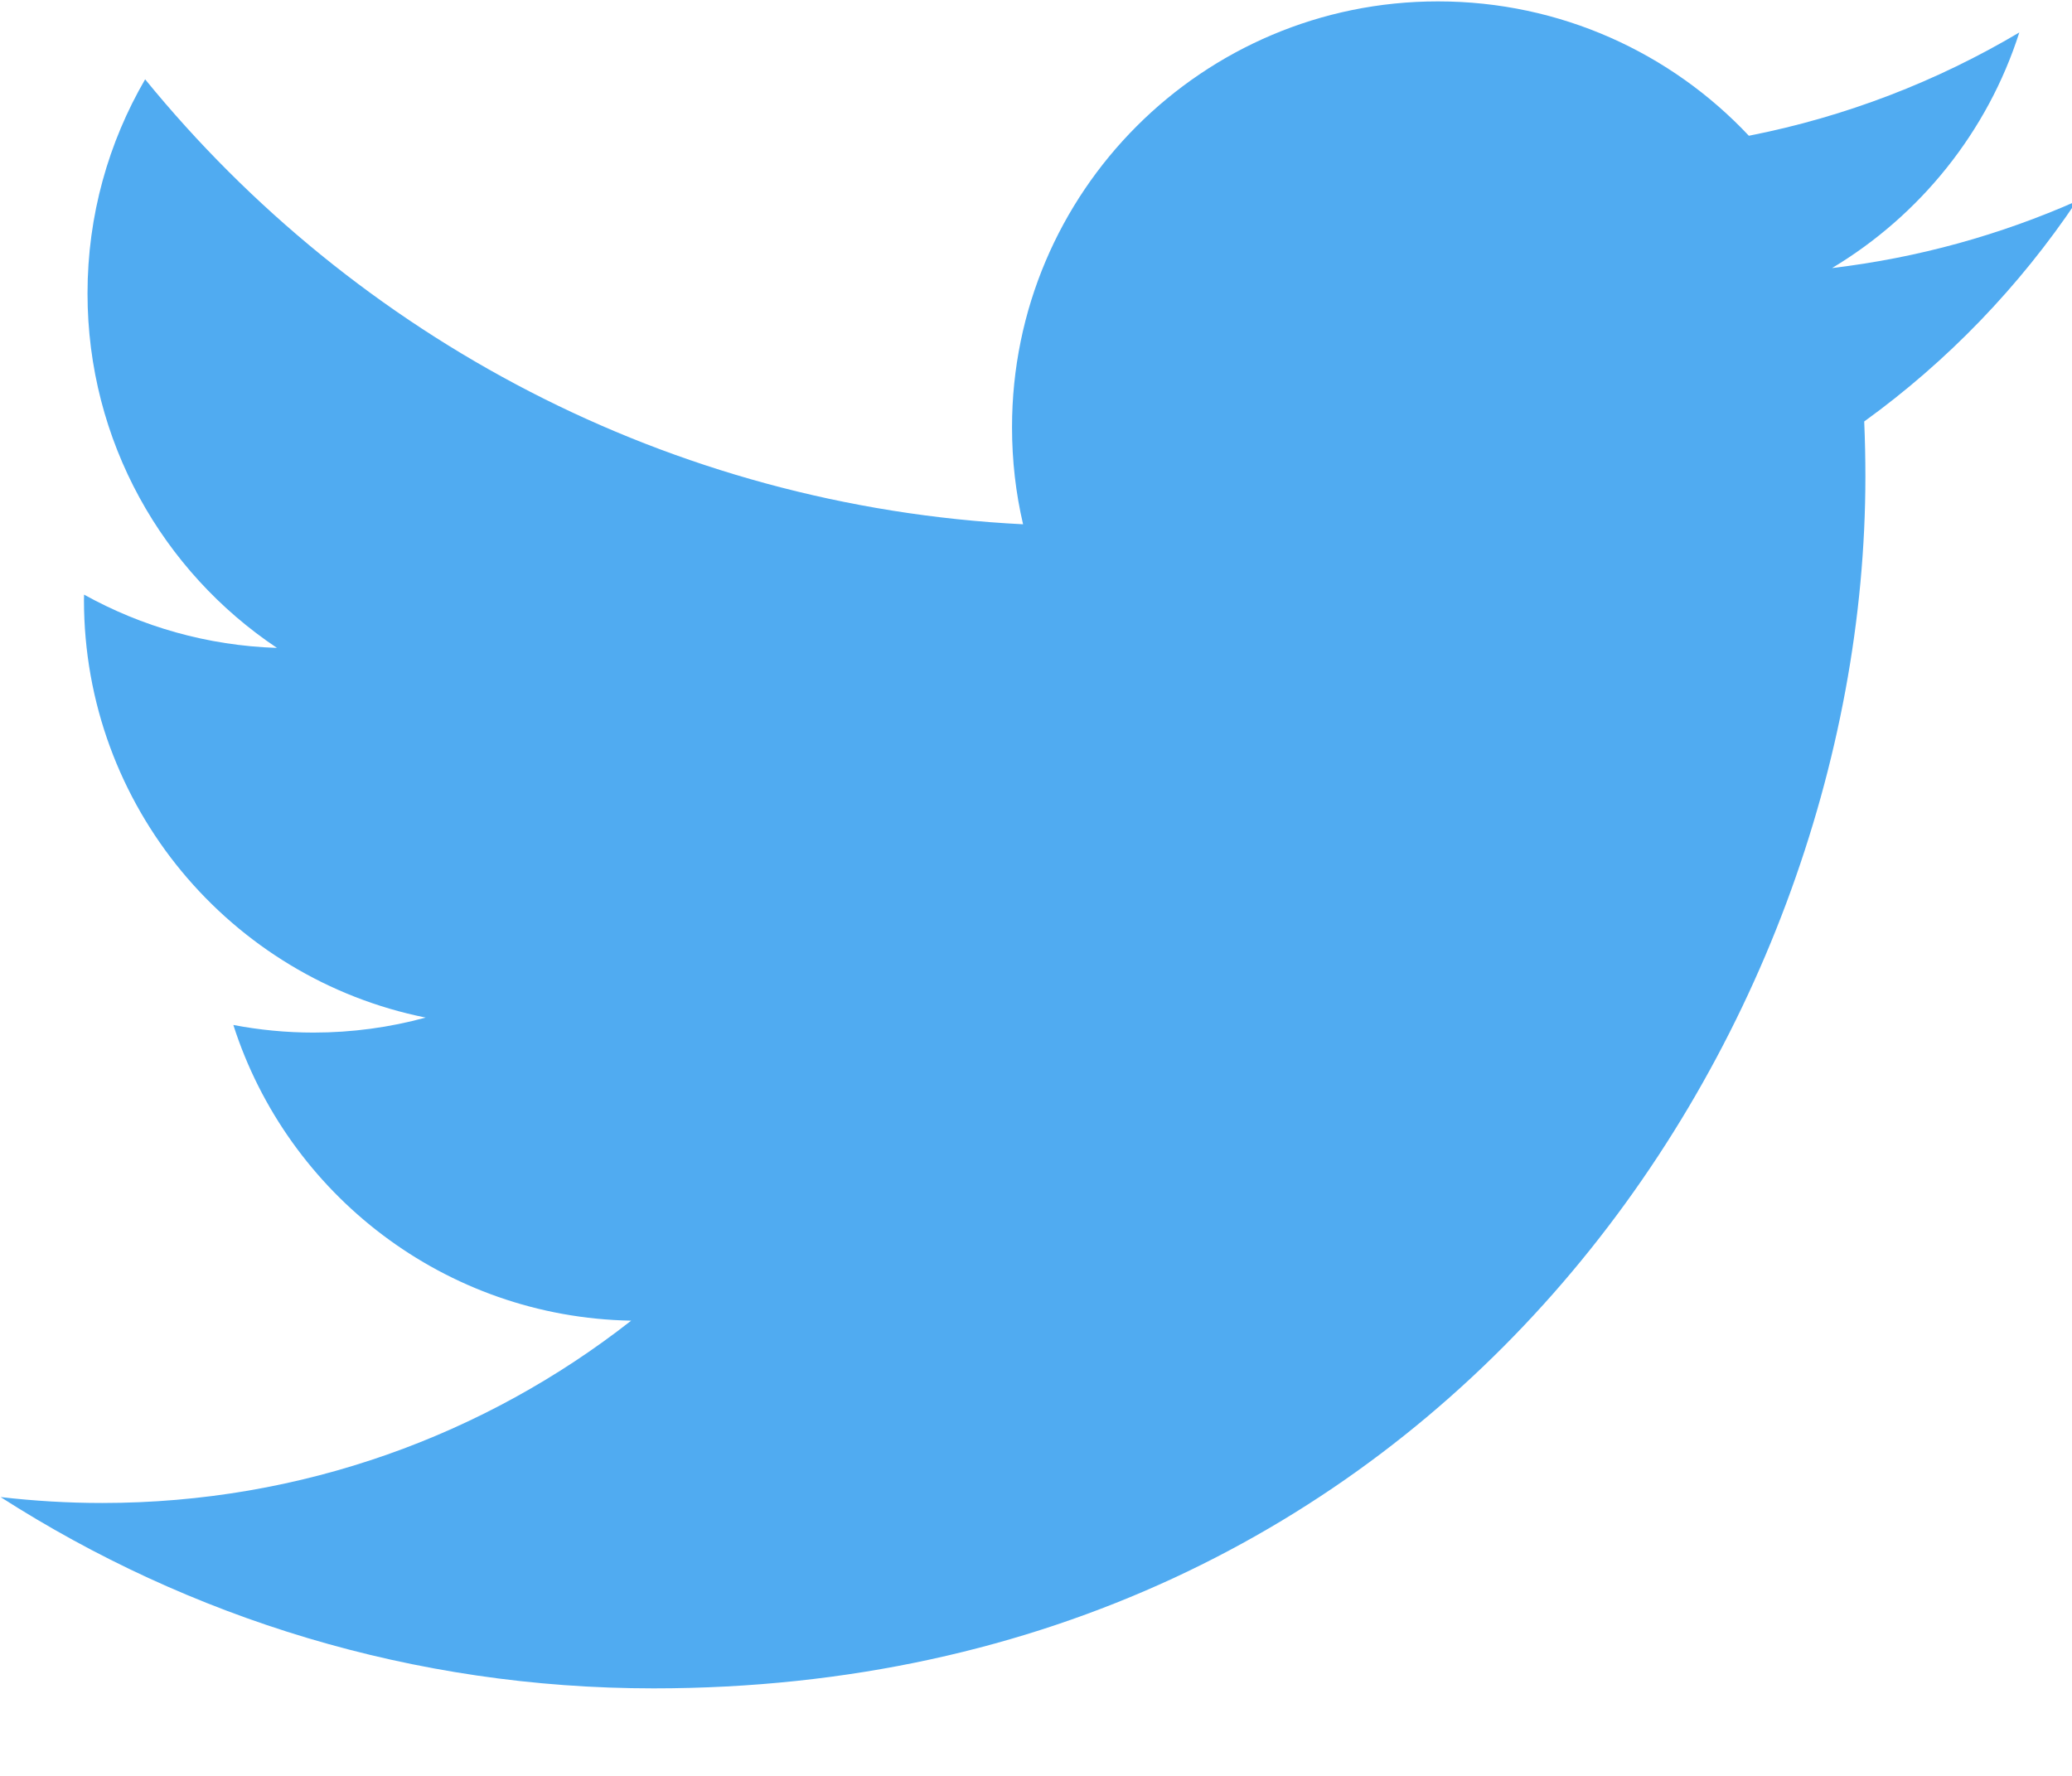 <svg xmlns="http://www.w3.org/2000/svg" xmlns:xlink="http://www.w3.org/1999/xlink" preserveAspectRatio="xMidYMid" width="21" height="18" viewBox="0 0 21 18">
  <path d="M21.048,2.038 C20.273,2.381 19.441,2.613 18.568,2.717 C19.459,2.183 20.144,1.337 20.466,0.329 C19.632,0.824 18.708,1.183 17.725,1.376 C16.938,0.538 15.816,0.014 14.574,0.014 C12.190,0.014 10.257,1.946 10.257,4.330 C10.257,4.669 10.295,4.998 10.369,5.314 C6.781,5.134 3.600,3.415 1.471,0.804 C1.100,1.442 0.887,2.183 0.887,2.974 C0.887,4.472 1.649,5.793 2.807,6.567 C2.099,6.544 1.434,6.350 0.852,6.027 C0.851,6.044 0.851,6.063 0.851,6.081 C0.851,8.173 2.340,9.918 4.314,10.314 C3.952,10.413 3.571,10.466 3.177,10.466 C2.899,10.466 2.628,10.439 2.365,10.389 C2.914,12.104 4.508,13.352 6.397,13.386 C4.920,14.544 3.059,15.234 1.036,15.234 C0.687,15.234 0.344,15.213 0.006,15.174 C1.917,16.399 4.186,17.113 6.624,17.113 C14.564,17.113 18.906,10.535 18.906,4.831 C18.906,4.644 18.902,4.457 18.894,4.272 C19.737,3.663 20.469,2.903 21.048,2.038 Z" id="path-1" class="cls-2" fill-rule="evenodd" fill="#50abf1" />
</svg>
